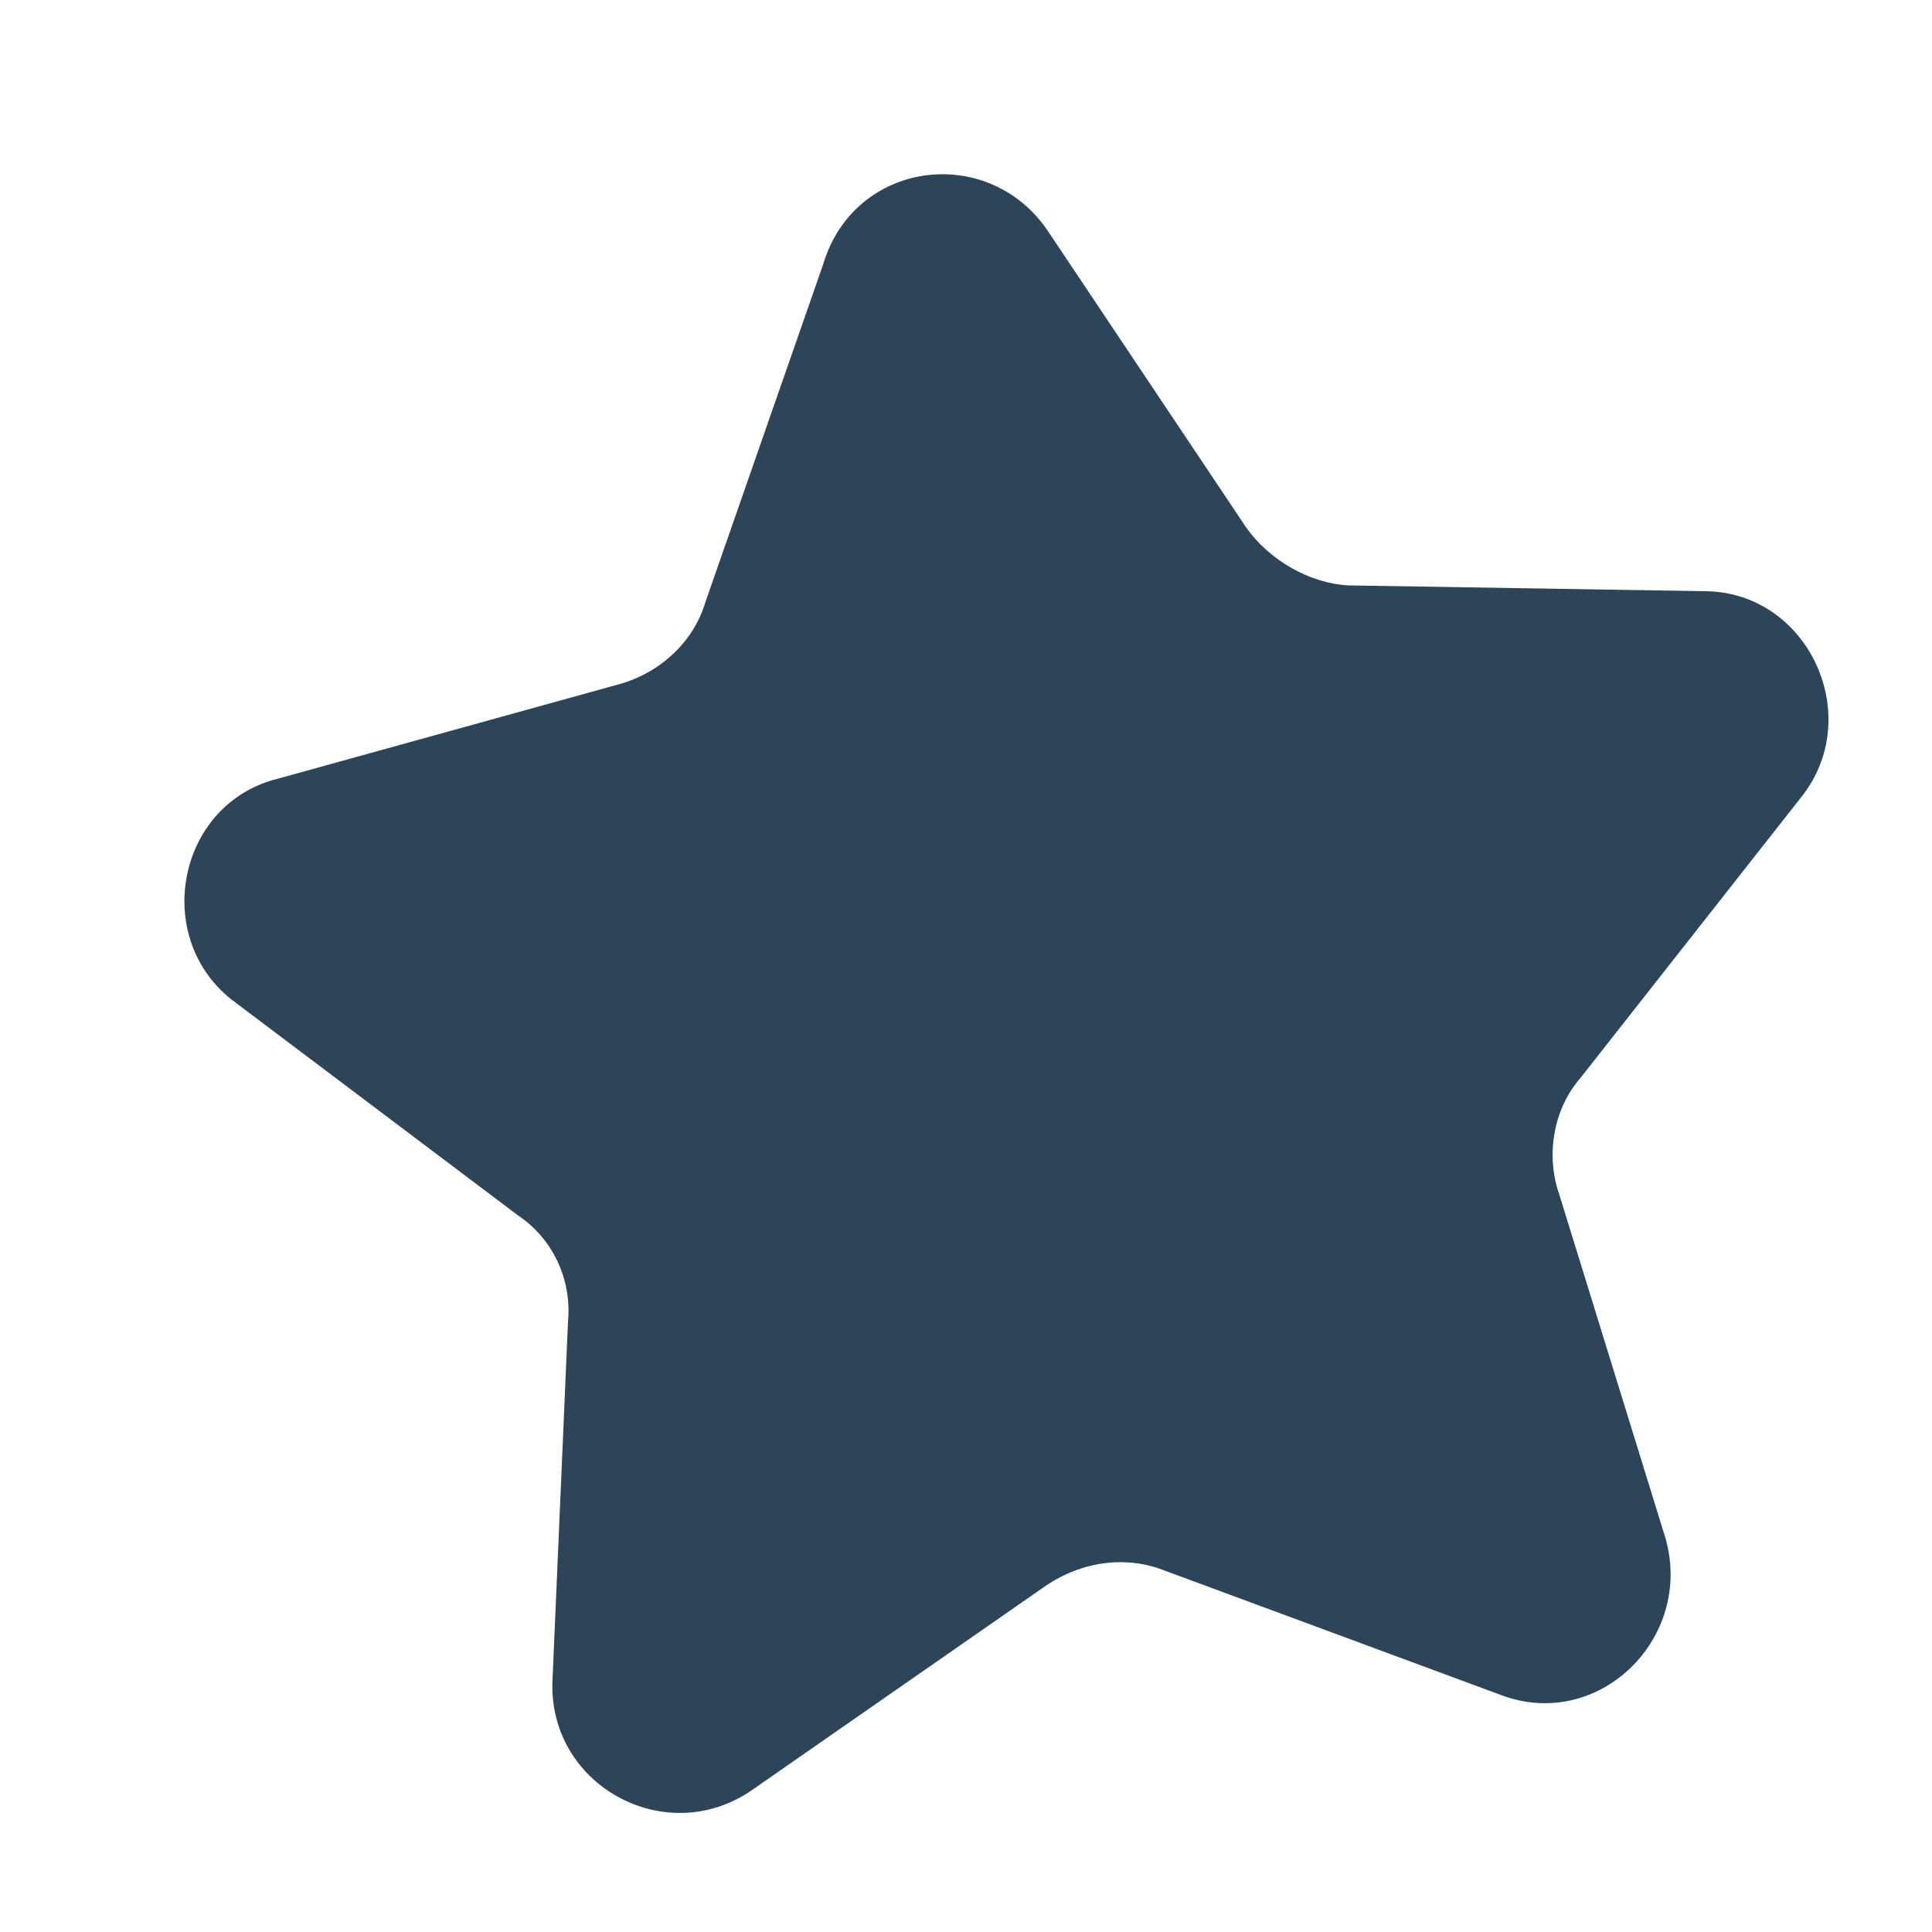 <?xml version="1.0" encoding="utf-8"?>
<!-- Generator: Adobe Illustrator 21.0.1, SVG Export Plug-In . SVG Version: 6.00 Build 0)  -->
<svg version="1.1" id="Layer_1" xmlns="http://www.w3.org/2000/svg" xmlns:xlink="http://www.w3.org/1999/xlink" x="0px" y="0px"
	 viewBox="0 0 100 100" style="enable-background:new 0 0 100 100;" xml:space="preserve">
<style type="text/css">
	.st0{fill:#2D4559;}
</style>
<path class="st0" d="M54.2,11.9l10.3,15.4c1.2,1.7,3.3,2.9,5.3,3l18.4,0.3c5.4,0,8.4,6.5,5,10.7L81.8,55.8c-1.4,1.6-1.8,4-1.1,6
	l5.5,17.8c1.5,5.2-3.5,10.1-8.6,8.1l-17.3-6.4c-2-0.8-4.3-0.5-6.2,0.8L39,92.6c-4.5,3.2-10.7-0.2-10.4-5.7l0.8-18.5
	c0.2-2.2-0.8-4.3-2.6-5.5L12.2,51.9c-4.4-3.2-3.1-10.3,2.2-11.6l17.7-4.9c2.1-0.6,3.8-2.2,4.4-4.2l6.1-17.5
	C44.2,8.3,51.1,7.4,54.2,11.9z"/>
</svg>
